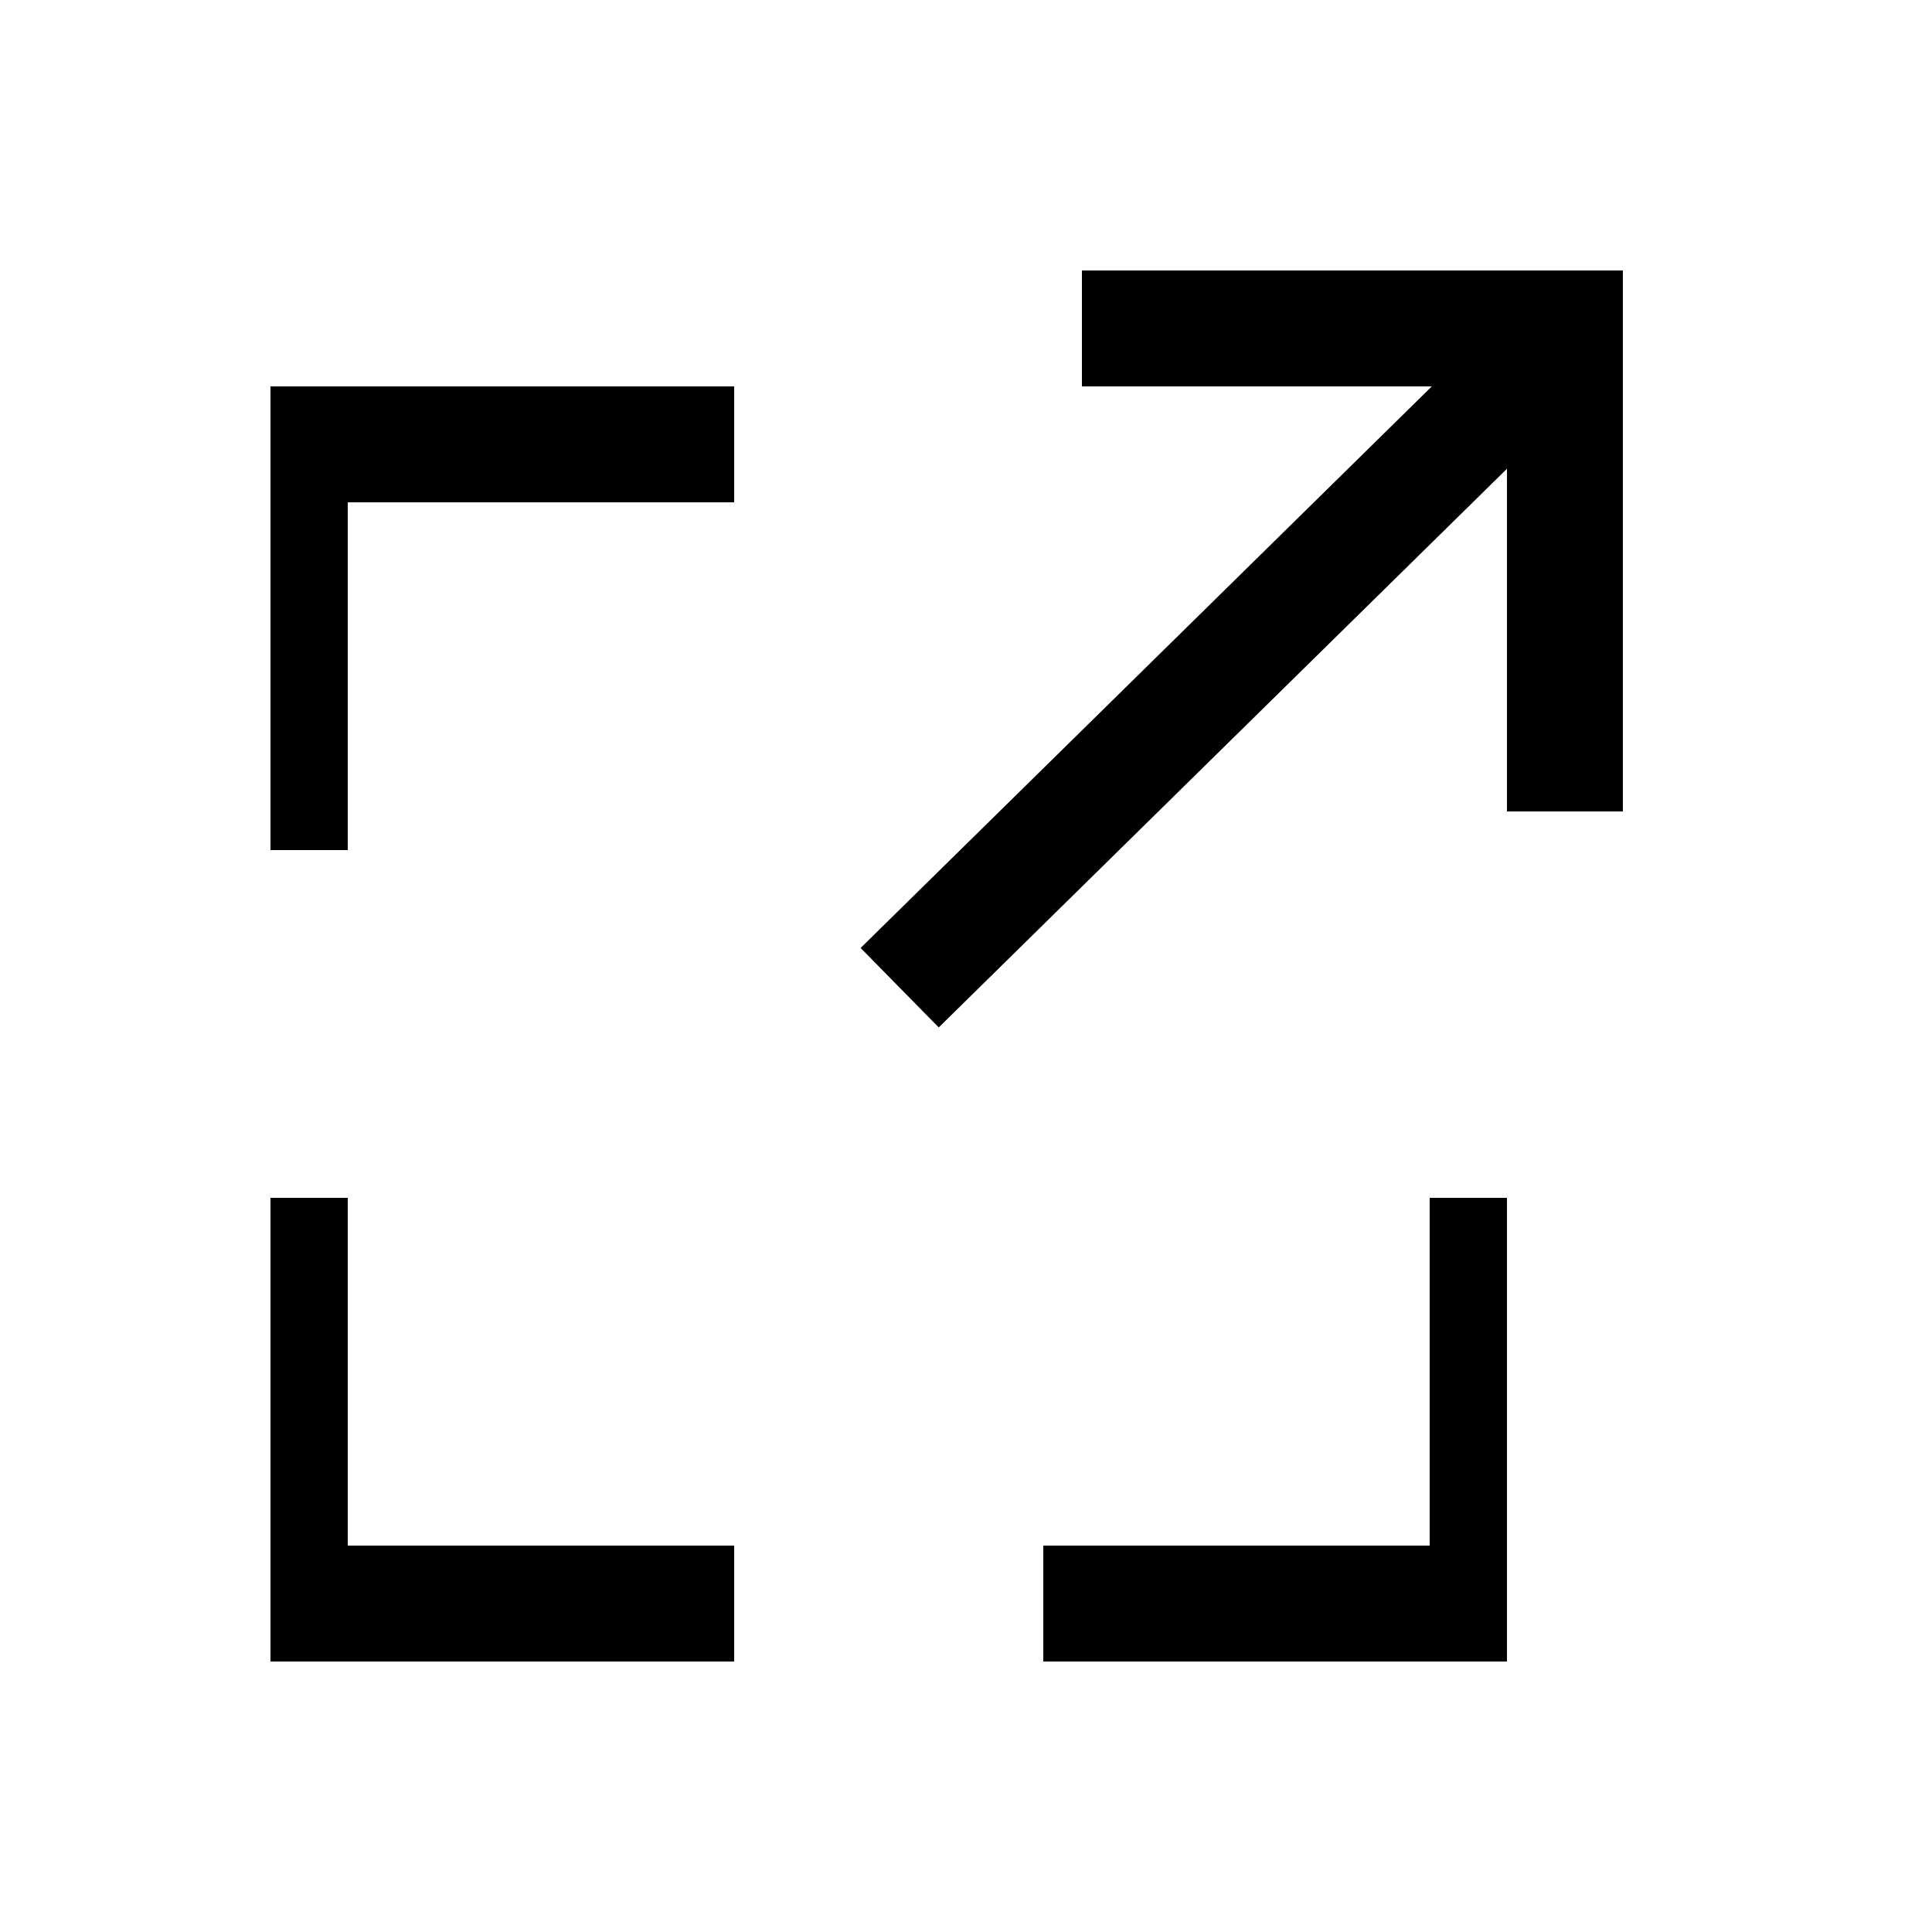 <?xml version="1.0" encoding="utf-8"?>
<!-- Generator: Adobe Illustrator 17.0.0, SVG Export Plug-In . SVG Version: 6.00 Build 0)  -->
<!DOCTYPE svg PUBLIC "-//W3C//DTD SVG 1.1//EN" "http://www.w3.org/Graphics/SVG/1.1/DTD/svg11.dtd">
<svg version="1.1" id="Capa_1" xmlns="http://www.w3.org/2000/svg" xmlns:xlink="http://www.w3.org/1999/xlink" x="0px" y="0px"
	 width="50px" height="50px" viewBox="0 0 50 50" enable-background="new 0 0 50 50" xml:space="preserve">
<rect x="30.058" y="6" transform="matrix(0.701 0.713 -0.713 0.701 21.879 -17.227)" width="2.884" height="23"/>
<rect x="28" y="7" width="14" height="3"/>
<rect x="27" y="40" width="12" height="3"/>
<rect x="39" y="7" width="3" height="14"/>
<rect x="37" y="31" width="2" height="12"/>
<rect x="7" y="10" width="12" height="3"/>
<rect x="7" y="40" width="12" height="3"/>
<rect x="7" y="10" width="2" height="12"/>
<rect x="7" y="31" width="2" height="12"/>
</svg>
